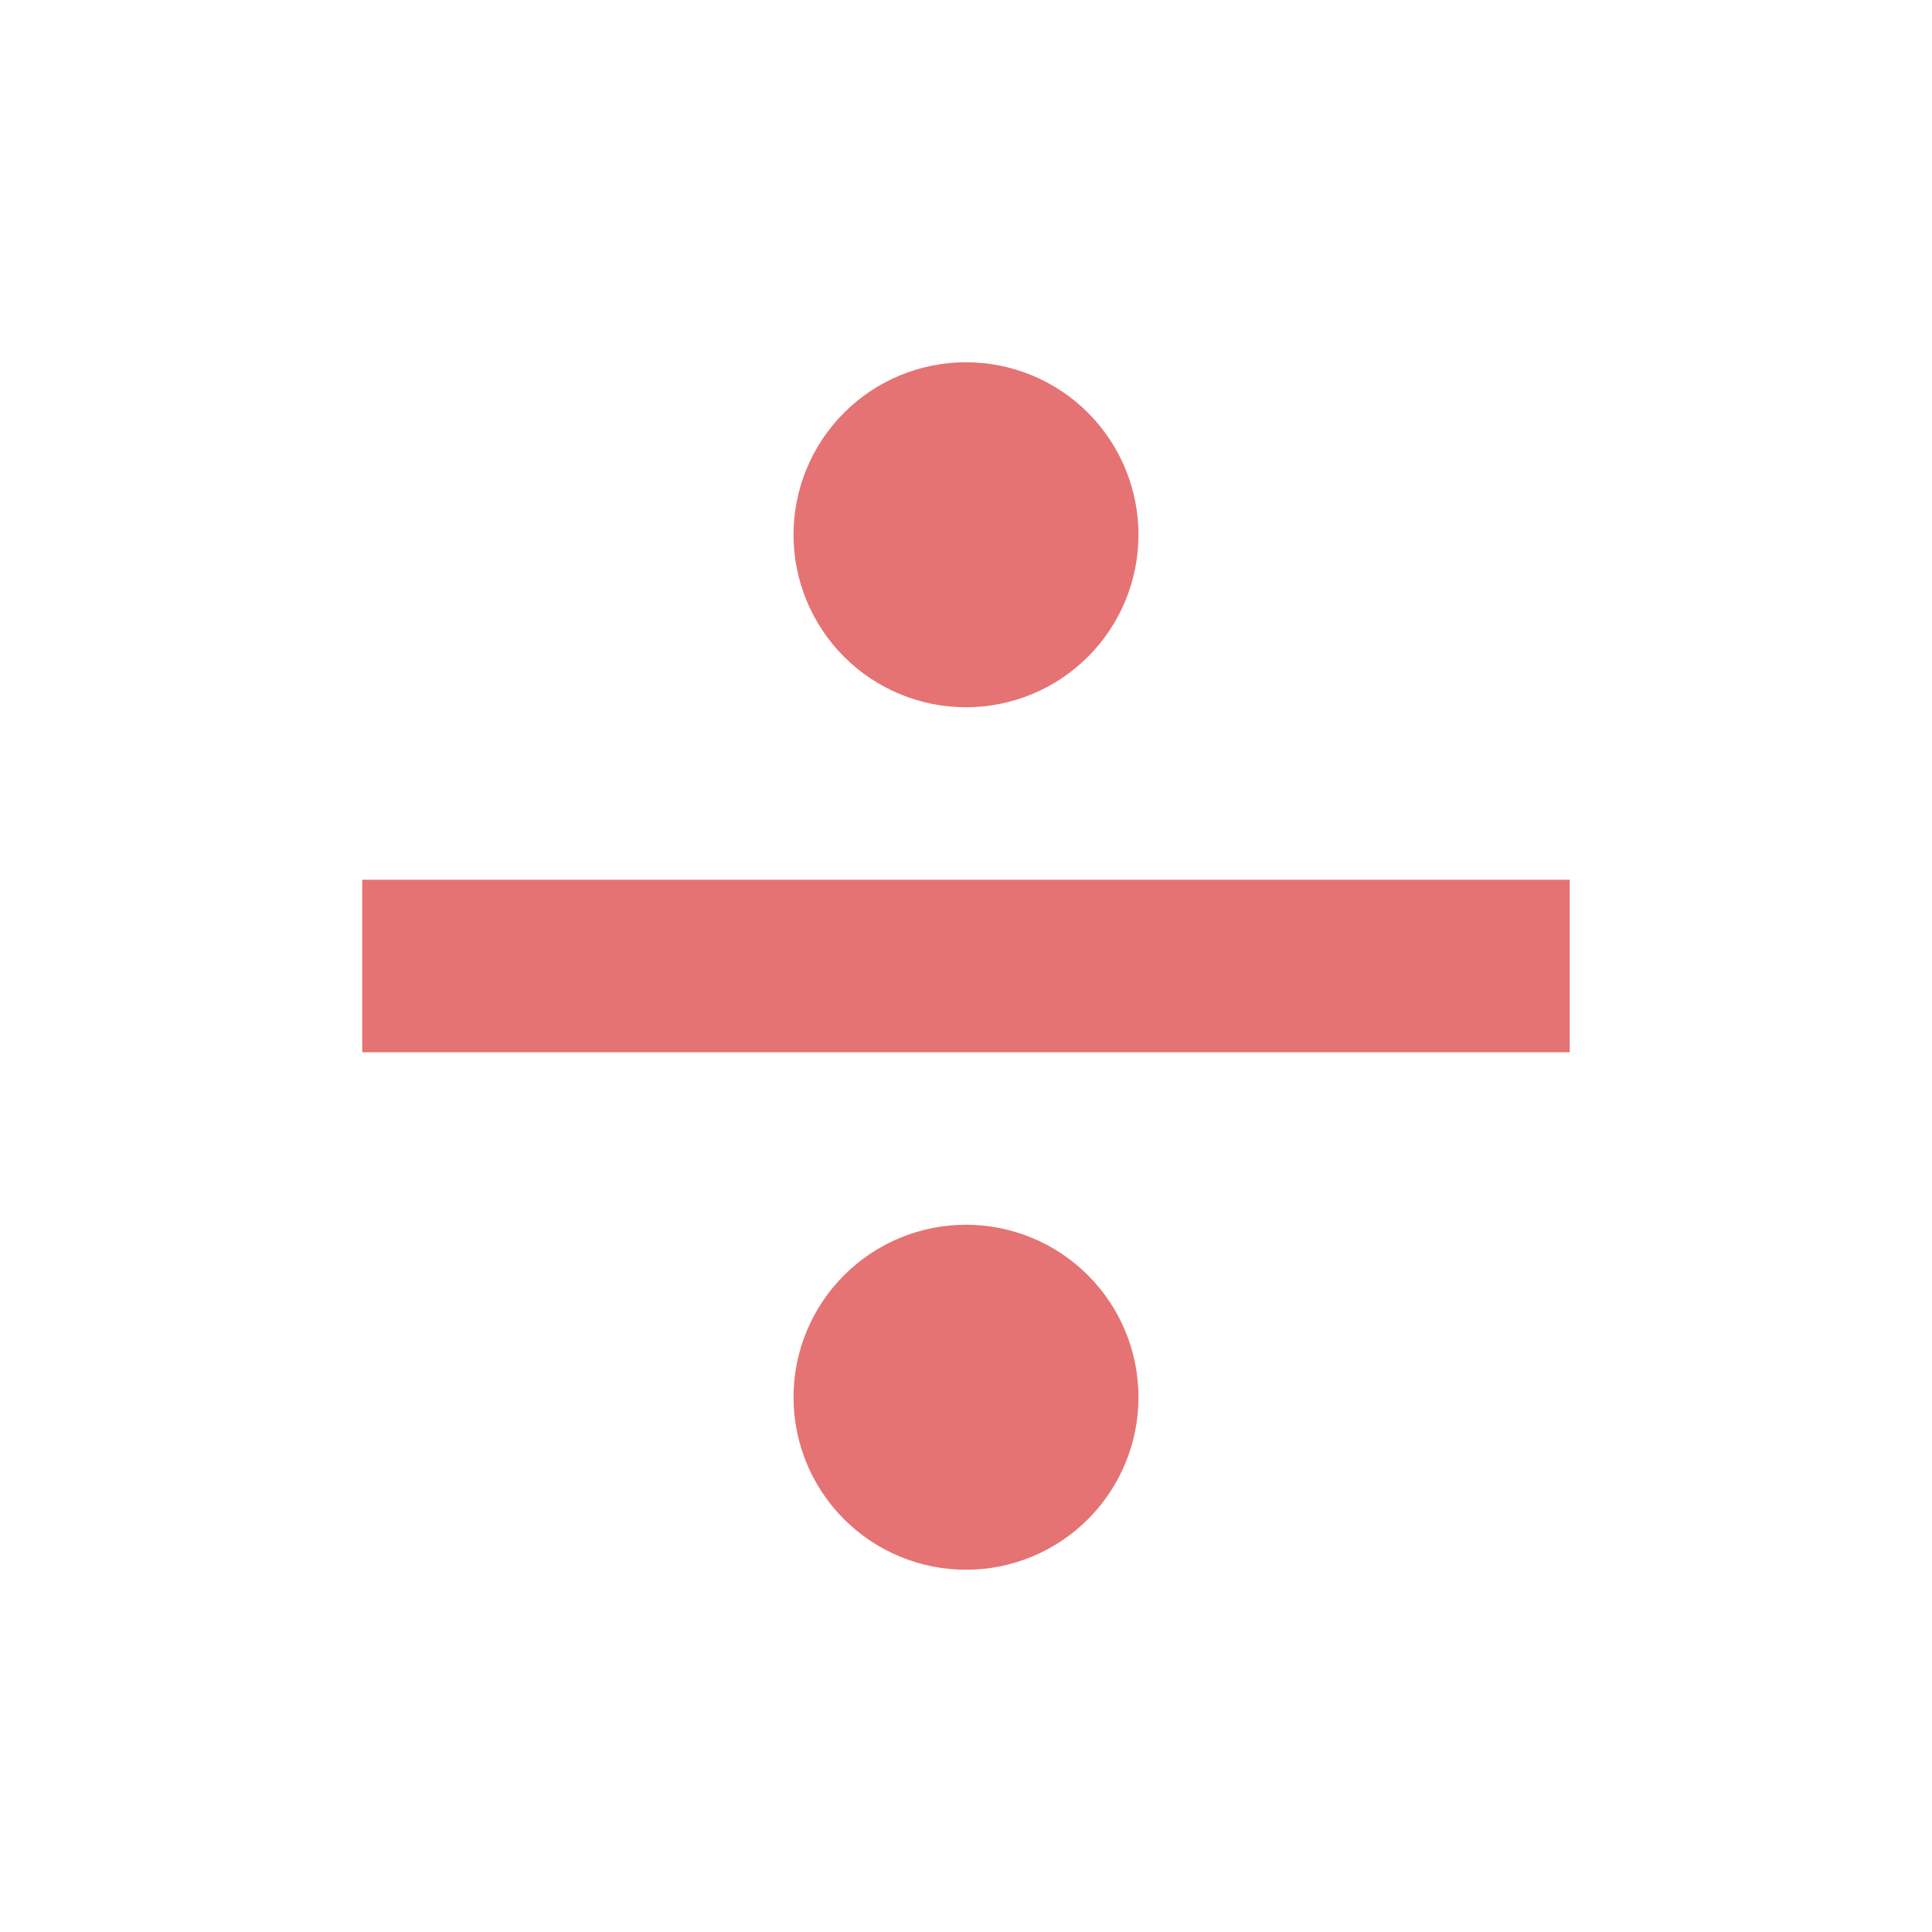 <svg width="40" height="40" viewBox="0 0 40 40" fill="none" xmlns="http://www.w3.org/2000/svg">
<path d="M7.5 18.214L32.5 18.214L32.5 21.786L7.5 21.786L7.5 18.214ZM20 32.5C19.053 32.5 18.144 32.124 17.475 31.454C16.805 30.784 16.429 29.876 16.429 28.929C16.429 27.981 16.805 27.073 17.475 26.403C18.144 25.733 19.053 25.357 20 25.357C20.947 25.357 21.856 25.733 22.525 26.403C23.195 27.073 23.571 27.981 23.571 28.929C23.571 29.876 23.195 30.784 22.525 31.454C21.856 32.124 20.947 32.5 20 32.5ZM20 14.643C19.053 14.643 18.144 14.267 17.475 13.597C16.805 12.927 16.429 12.019 16.429 11.071C16.429 10.124 16.805 9.216 17.475 8.546C18.144 7.876 19.053 7.5 20 7.5C20.947 7.5 21.856 7.876 22.525 8.546C23.195 9.216 23.571 10.124 23.571 11.071C23.571 12.019 23.195 12.927 22.525 13.597C21.856 14.267 20.947 14.643 20 14.643Z" fill="#E57373"/>
</svg>
